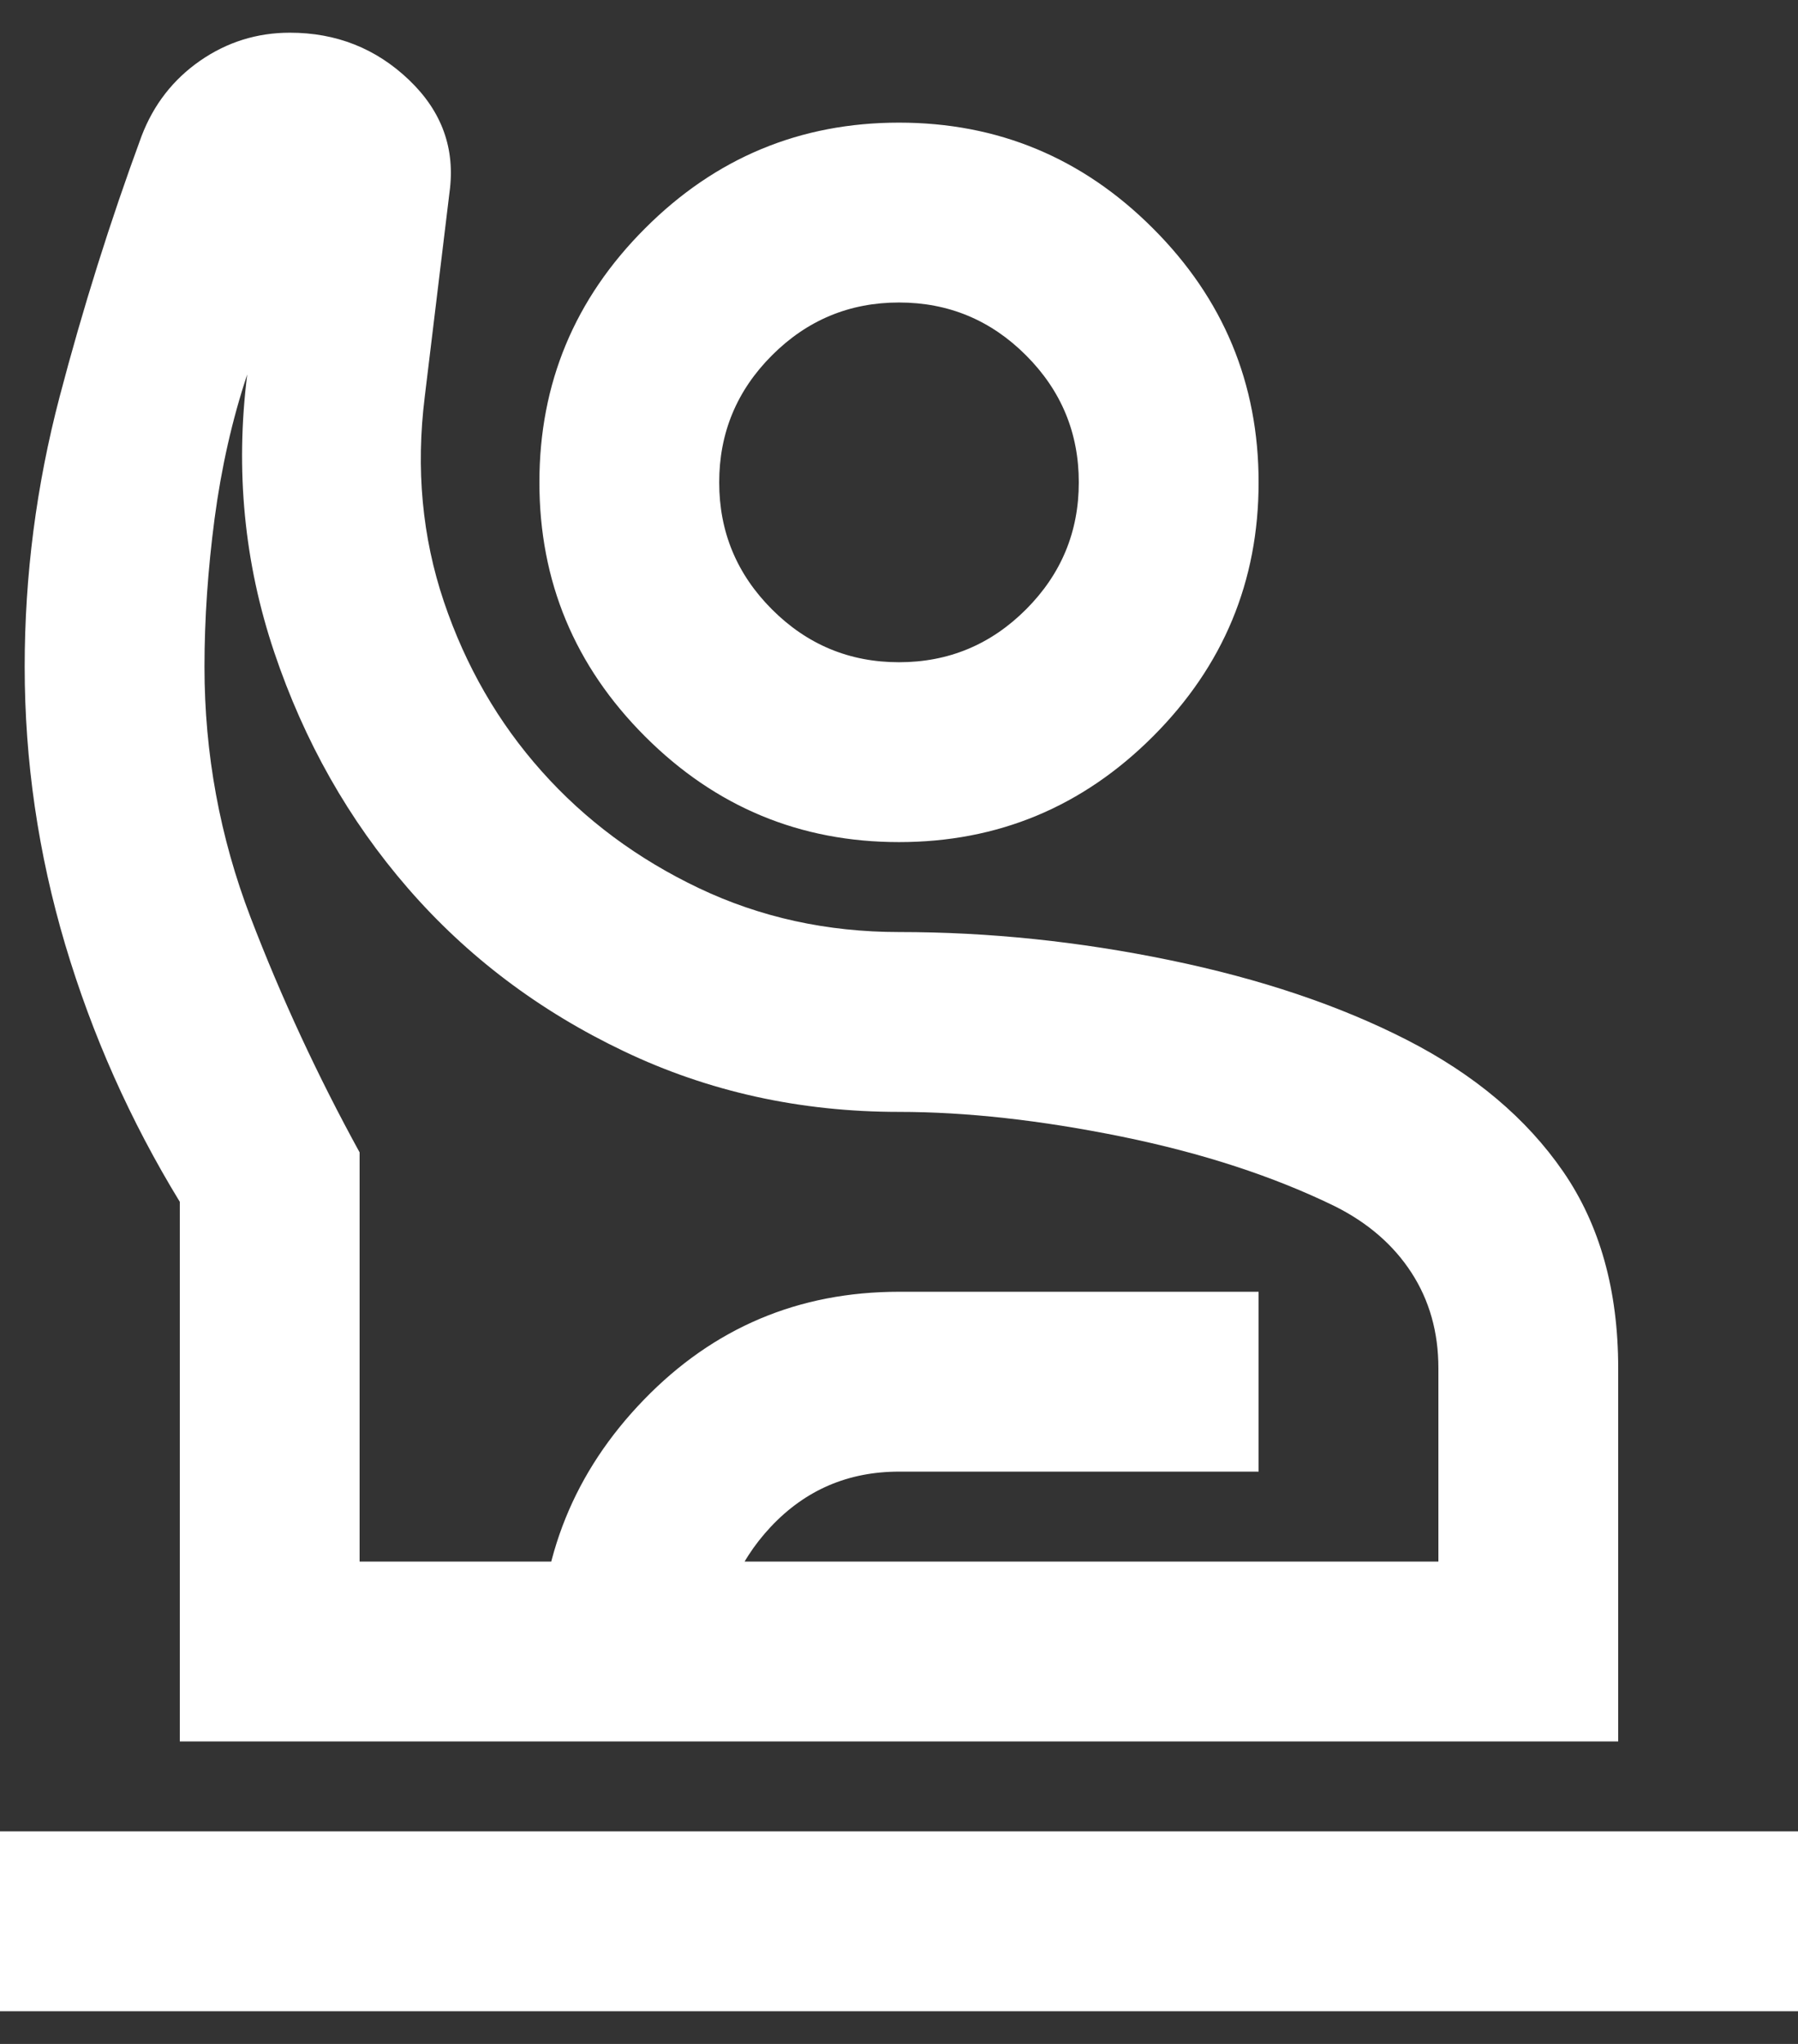 <svg width="22" height="25" viewBox="0 0 22 25" fill="none" xmlns="http://www.w3.org/2000/svg">
<rect x="0" y="0" width="22" height="25" fill="#333333" stroke="none"/>
<path d="M0 24.6V22.4H22V24.6H0ZM2.2 21.3V14.7C1.595 13.71 1.127 12.66 0.797 11.551C0.468 10.442 0.302 9.31 0.302 8.155C0.302 7.037 0.445 5.937 0.729 4.855C1.013 3.773 1.347 2.71 1.732 1.665C1.879 1.28 2.118 0.973 2.447 0.744C2.777 0.515 3.144 0.4 3.547 0.4C4.116 0.4 4.602 0.593 5.005 0.978C5.408 1.363 5.573 1.821 5.5 2.353L5.197 4.855C5.088 5.735 5.165 6.569 5.431 7.358C5.697 8.146 6.096 8.838 6.628 9.434C7.159 10.03 7.801 10.506 8.553 10.864C9.304 11.221 10.12 11.4 11 11.4C12.1 11.4 13.205 11.515 14.314 11.744C15.423 11.973 16.39 12.298 17.215 12.72C18.04 13.142 18.677 13.678 19.126 14.329C19.575 14.98 19.8 15.782 19.8 16.735V21.3H2.2ZM4.4 19.1H17.6V16.735C17.6 16.295 17.49 15.905 17.27 15.566C17.05 15.227 16.738 14.957 16.335 14.755C15.583 14.388 14.713 14.104 13.723 13.902C12.732 13.701 11.825 13.6 11 13.6C9.79 13.6 8.667 13.352 7.631 12.857C6.595 12.363 5.715 11.698 4.991 10.864C4.267 10.03 3.722 9.067 3.355 7.976C2.988 6.885 2.878 5.753 3.025 4.58C2.842 5.13 2.709 5.717 2.626 6.34C2.544 6.963 2.502 7.568 2.502 8.155C2.502 9.218 2.69 10.24 3.066 11.221C3.442 12.202 3.887 13.16 4.4 14.095V19.1ZM11 10.3C9.79 10.3 8.754 9.869 7.893 9.008C7.031 8.146 6.6 7.11 6.6 5.9C6.6 4.69 7.031 3.654 7.893 2.793C8.754 1.931 9.79 1.5 11 1.5C12.21 1.5 13.246 1.931 14.107 2.793C14.969 3.654 15.4 4.69 15.4 5.9C15.4 7.11 14.969 8.146 14.107 9.008C13.246 9.869 12.21 10.3 11 10.3ZM11 8.1C11.605 8.1 12.123 7.885 12.554 7.454C12.985 7.023 13.2 6.505 13.2 5.9C13.2 5.295 12.985 4.777 12.554 4.346C12.123 3.915 11.605 3.7 11 3.7C10.395 3.7 9.877 3.915 9.446 4.346C9.015 4.777 8.8 5.295 8.8 5.9C8.8 6.505 9.015 7.023 9.446 7.454C9.877 7.885 10.395 8.1 11 8.1ZM6.6 21.3V20.282C6.6 19.054 7.026 18 7.879 17.12C8.731 16.24 9.772 15.8 11 15.8H15.4V18H11C10.377 18 9.854 18.225 9.432 18.674C9.011 19.123 8.8 19.659 8.8 20.282V21.3H6.6Z" fill="white"/>
</svg>
